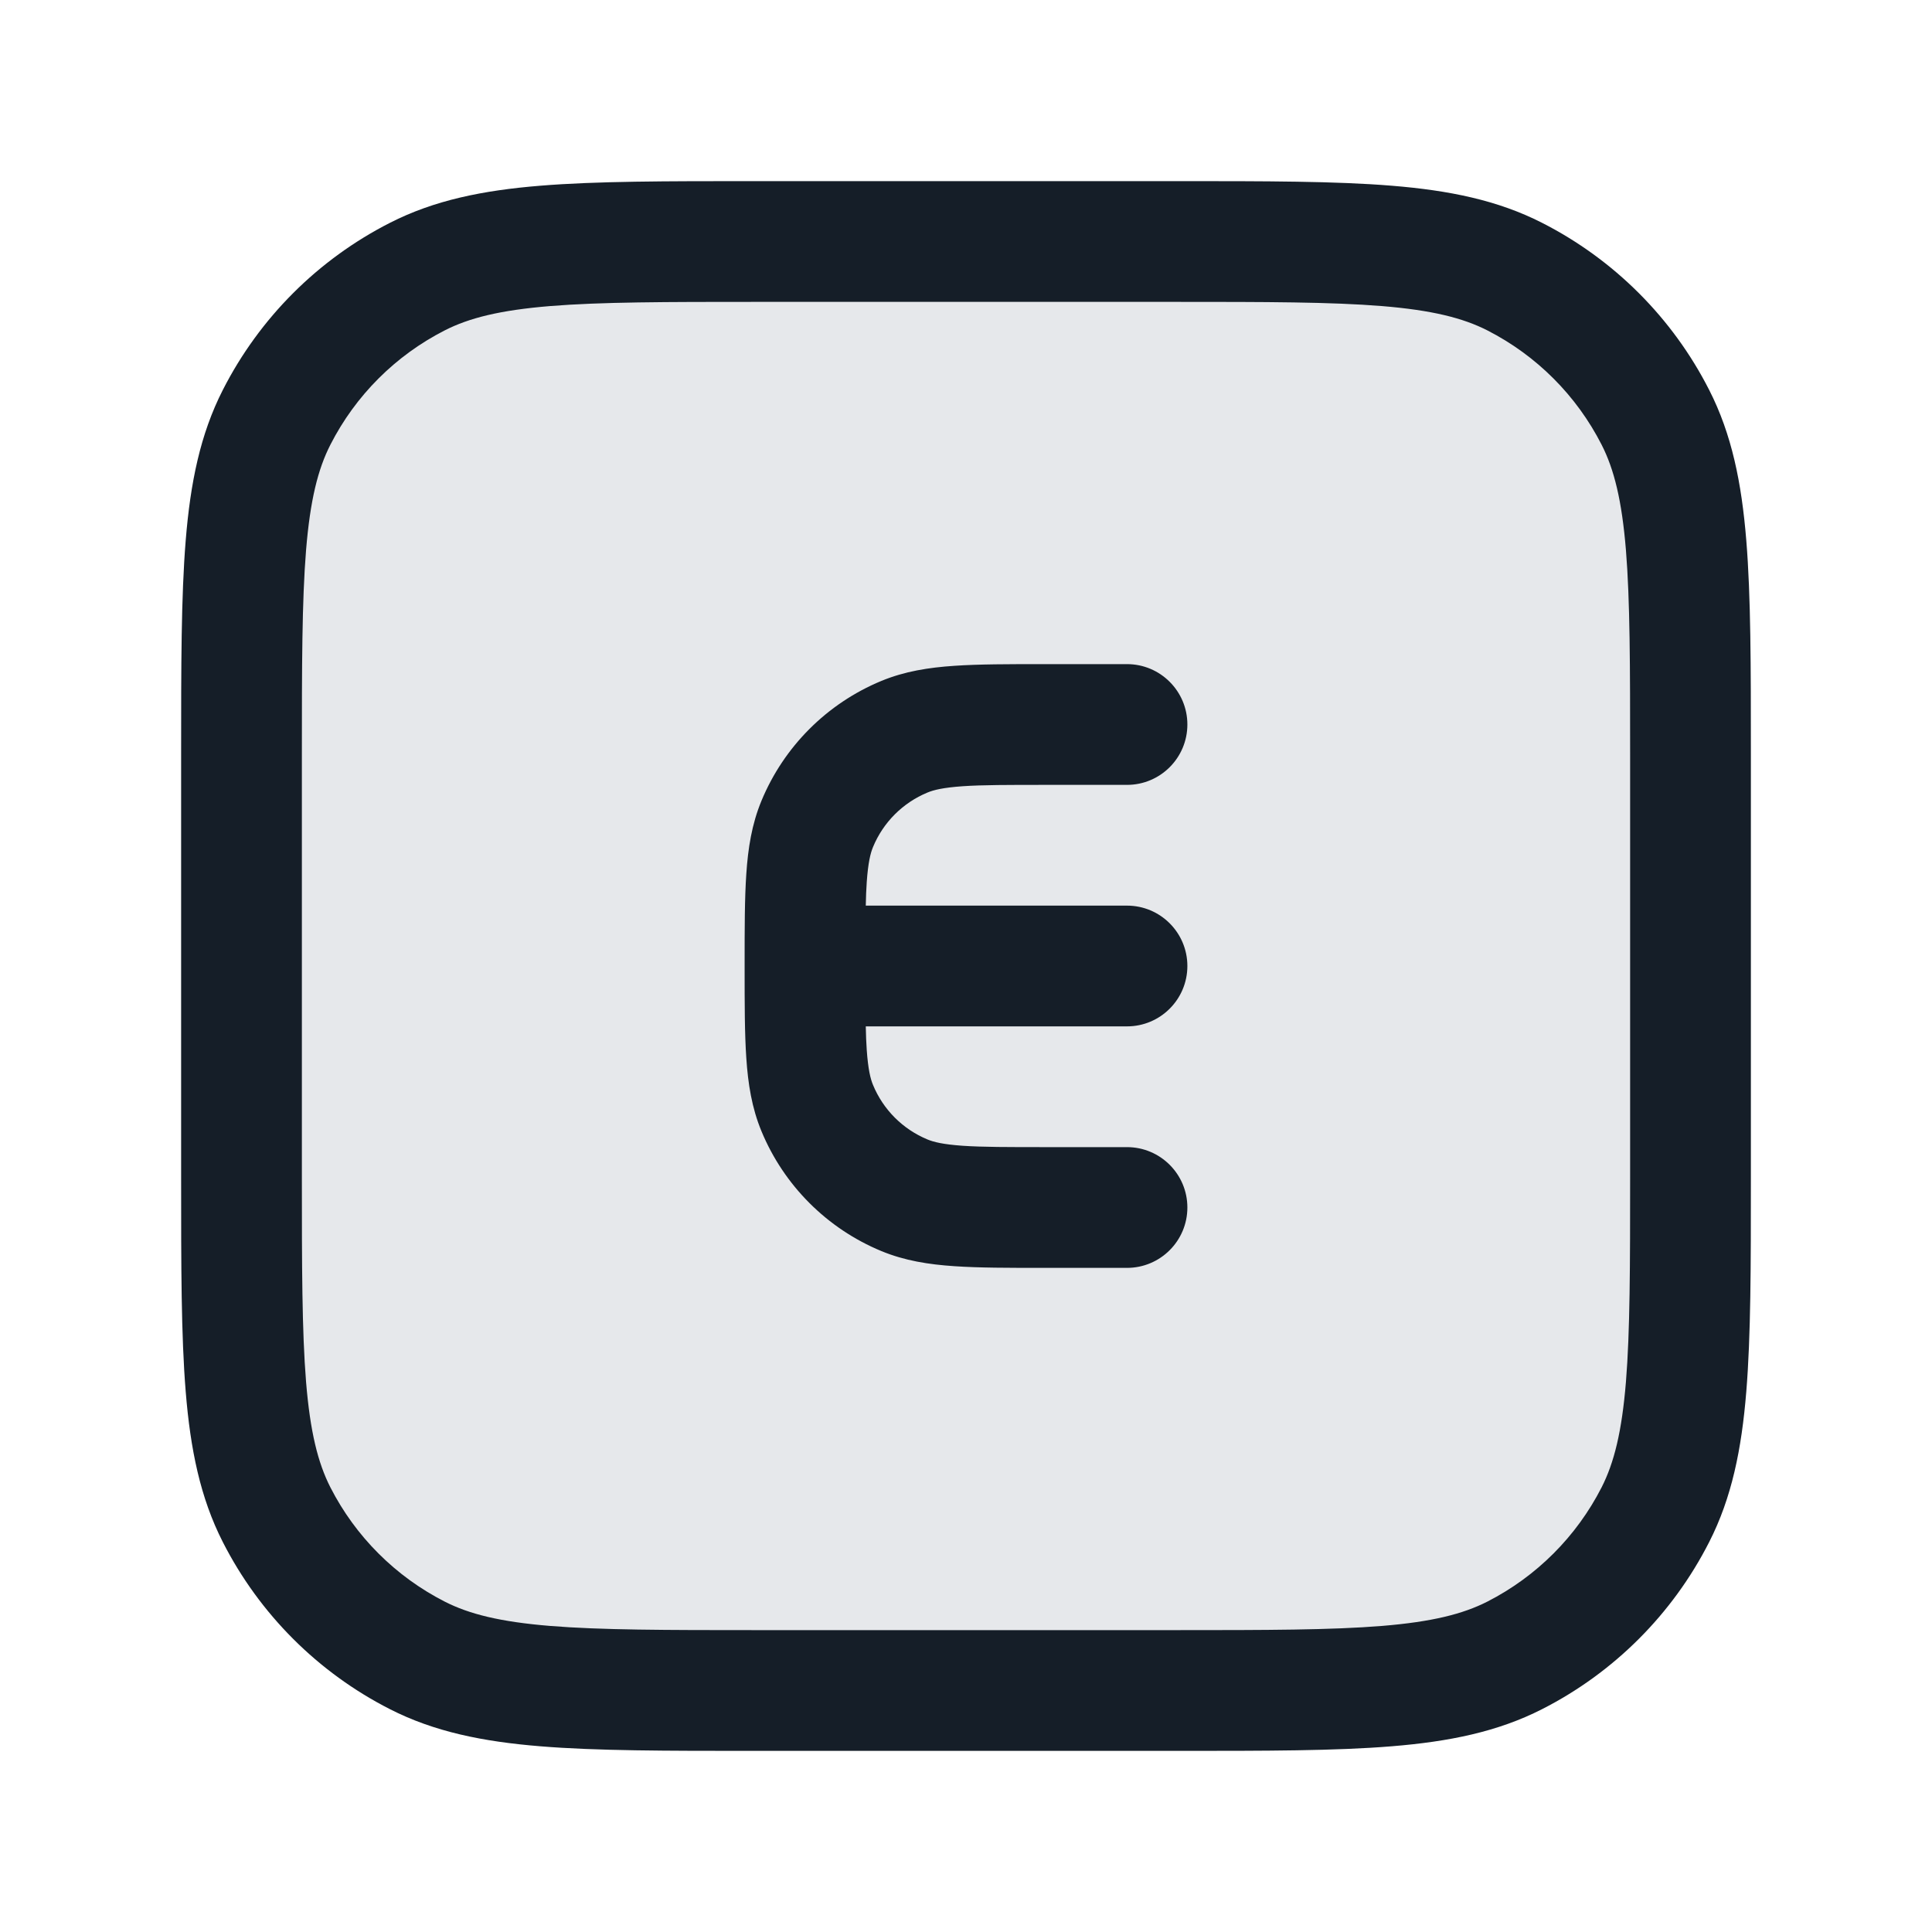 <svg xmlns="http://www.w3.org/2000/svg" viewBox="0 0 24 24">
  <defs/>
  <path fill="#636F7E" opacity="0.16" d="M3,9.4 L3,14.6 C3,16.84 3,17.96 3.436,18.816 C3.819,19.569 4.431,20.18 5.184,20.564 C6.04,21 7.16,21 9.4,21 L14.6,21 C16.84,21 17.96,21 18.816,20.564 C19.569,20.18 20.18,19.569 20.564,18.816 C21,17.96 21,16.84 21,14.6 L21,9.4 C21,7.16 21,6.04 20.564,5.184 C20.18,4.431 19.569,3.819 18.816,3.436 C17.96,3 16.84,3 14.6,3 L9.4,3 C7.16,3 6.04,3 5.184,3.436 C4.431,3.819 3.819,4.431 3.436,5.184 C3,6.04 3,7.16 3,9.4 Z"/>
  <path fill="#151E28" d="M14.633,2.25 C15.725,2.25 16.591,2.25 17.288,2.307 C18.002,2.365 18.605,2.487 19.156,2.768 C20.05,3.223 20.777,3.95 21.232,4.844 C21.513,5.395 21.635,5.998 21.693,6.712 C21.75,7.409 21.75,8.275 21.75,9.367 L21.75,14.633 C21.75,15.725 21.75,16.591 21.693,17.288 C21.635,18.002 21.513,18.605 21.232,19.156 C20.777,20.05 20.05,20.777 19.156,21.232 C18.605,21.513 18.002,21.635 17.288,21.693 C16.591,21.75 15.725,21.75 14.633,21.75 L9.367,21.75 C8.275,21.75 7.409,21.75 6.712,21.693 C5.998,21.635 5.395,21.513 4.844,21.232 C3.95,20.777 3.223,20.05 2.768,19.156 C2.487,18.605 2.365,18.002 2.307,17.288 C2.25,16.591 2.25,15.725 2.25,14.633 L2.25,9.367 C2.25,8.275 2.25,7.409 2.307,6.712 C2.365,5.998 2.487,5.395 2.768,4.844 C3.223,3.95 3.95,3.223 4.844,2.768 C5.395,2.487 5.998,2.365 6.712,2.307 C7.409,2.25 8.275,2.25 9.367,2.25 L14.633,2.25 Z M18.476,4.104 C18.171,3.949 17.787,3.853 17.166,3.802 C16.537,3.751 15.733,3.75 14.6,3.75 L9.4,3.75 C8.268,3.75 7.463,3.751 6.834,3.802 C6.213,3.853 5.829,3.949 5.525,4.104 C4.913,4.416 4.416,4.913 4.104,5.525 C3.949,5.829 3.853,6.213 3.802,6.834 C3.751,7.463 3.75,8.268 3.75,9.4 L3.75,14.6 C3.75,15.733 3.751,16.537 3.802,17.166 C3.853,17.787 3.949,18.171 4.104,18.476 C4.416,19.087 4.913,19.584 5.525,19.896 C5.829,20.051 6.213,20.147 6.834,20.198 C7.463,20.249 8.268,20.25 9.4,20.25 L14.6,20.25 C15.733,20.25 16.537,20.249 17.166,20.198 C17.787,20.147 18.171,20.051 18.476,19.896 C19.087,19.584 19.584,19.087 19.896,18.476 C20.051,18.171 20.147,17.787 20.198,17.166 C20.249,16.537 20.25,15.733 20.25,14.6 L20.25,9.4 C20.25,8.268 20.249,7.463 20.198,6.834 C20.147,6.213 20.051,5.829 19.896,5.525 C19.584,4.913 19.087,4.416 18.476,4.104 Z M12.975,8.25 L14,8.25 C14.414,8.25 14.75,8.586 14.75,9 C14.75,9.414 14.414,9.75 14,9.75 L13,9.75 C12.524,9.75 12.204,9.75 11.957,9.767 C11.716,9.784 11.599,9.813 11.522,9.845 C11.215,9.972 10.972,10.215 10.845,10.522 C10.813,10.599 10.784,10.716 10.767,10.957 C10.761,11.044 10.757,11.141 10.755,11.25 L14,11.25 C14.414,11.25 14.75,11.586 14.75,12 C14.75,12.414 14.414,12.75 14,12.75 L10.755,12.75 C10.757,12.859 10.761,12.956 10.767,13.043 C10.784,13.284 10.813,13.401 10.845,13.478 C10.972,13.785 11.215,14.028 11.522,14.155 C11.599,14.187 11.716,14.216 11.957,14.233 C12.204,14.25 12.524,14.25 13,14.25 L14,14.25 C14.414,14.25 14.75,14.586 14.75,15 C14.75,15.414 14.414,15.75 14,15.75 L12.975,15.75 C12.53,15.75 12.159,15.75 11.855,15.729 C11.538,15.708 11.238,15.661 10.948,15.541 C10.274,15.262 9.738,14.726 9.459,14.052 C9.339,13.762 9.292,13.462 9.271,13.145 C9.25,12.841 9.25,12.47 9.25,12.025 L9.25,11.975 C9.25,11.53 9.25,11.159 9.271,10.855 C9.292,10.538 9.339,10.238 9.459,9.948 C9.738,9.274 10.274,8.738 10.948,8.459 C11.238,8.339 11.538,8.292 11.855,8.271 C12.159,8.25 12.53,8.25 12.975,8.25 Z"/>
</svg>


